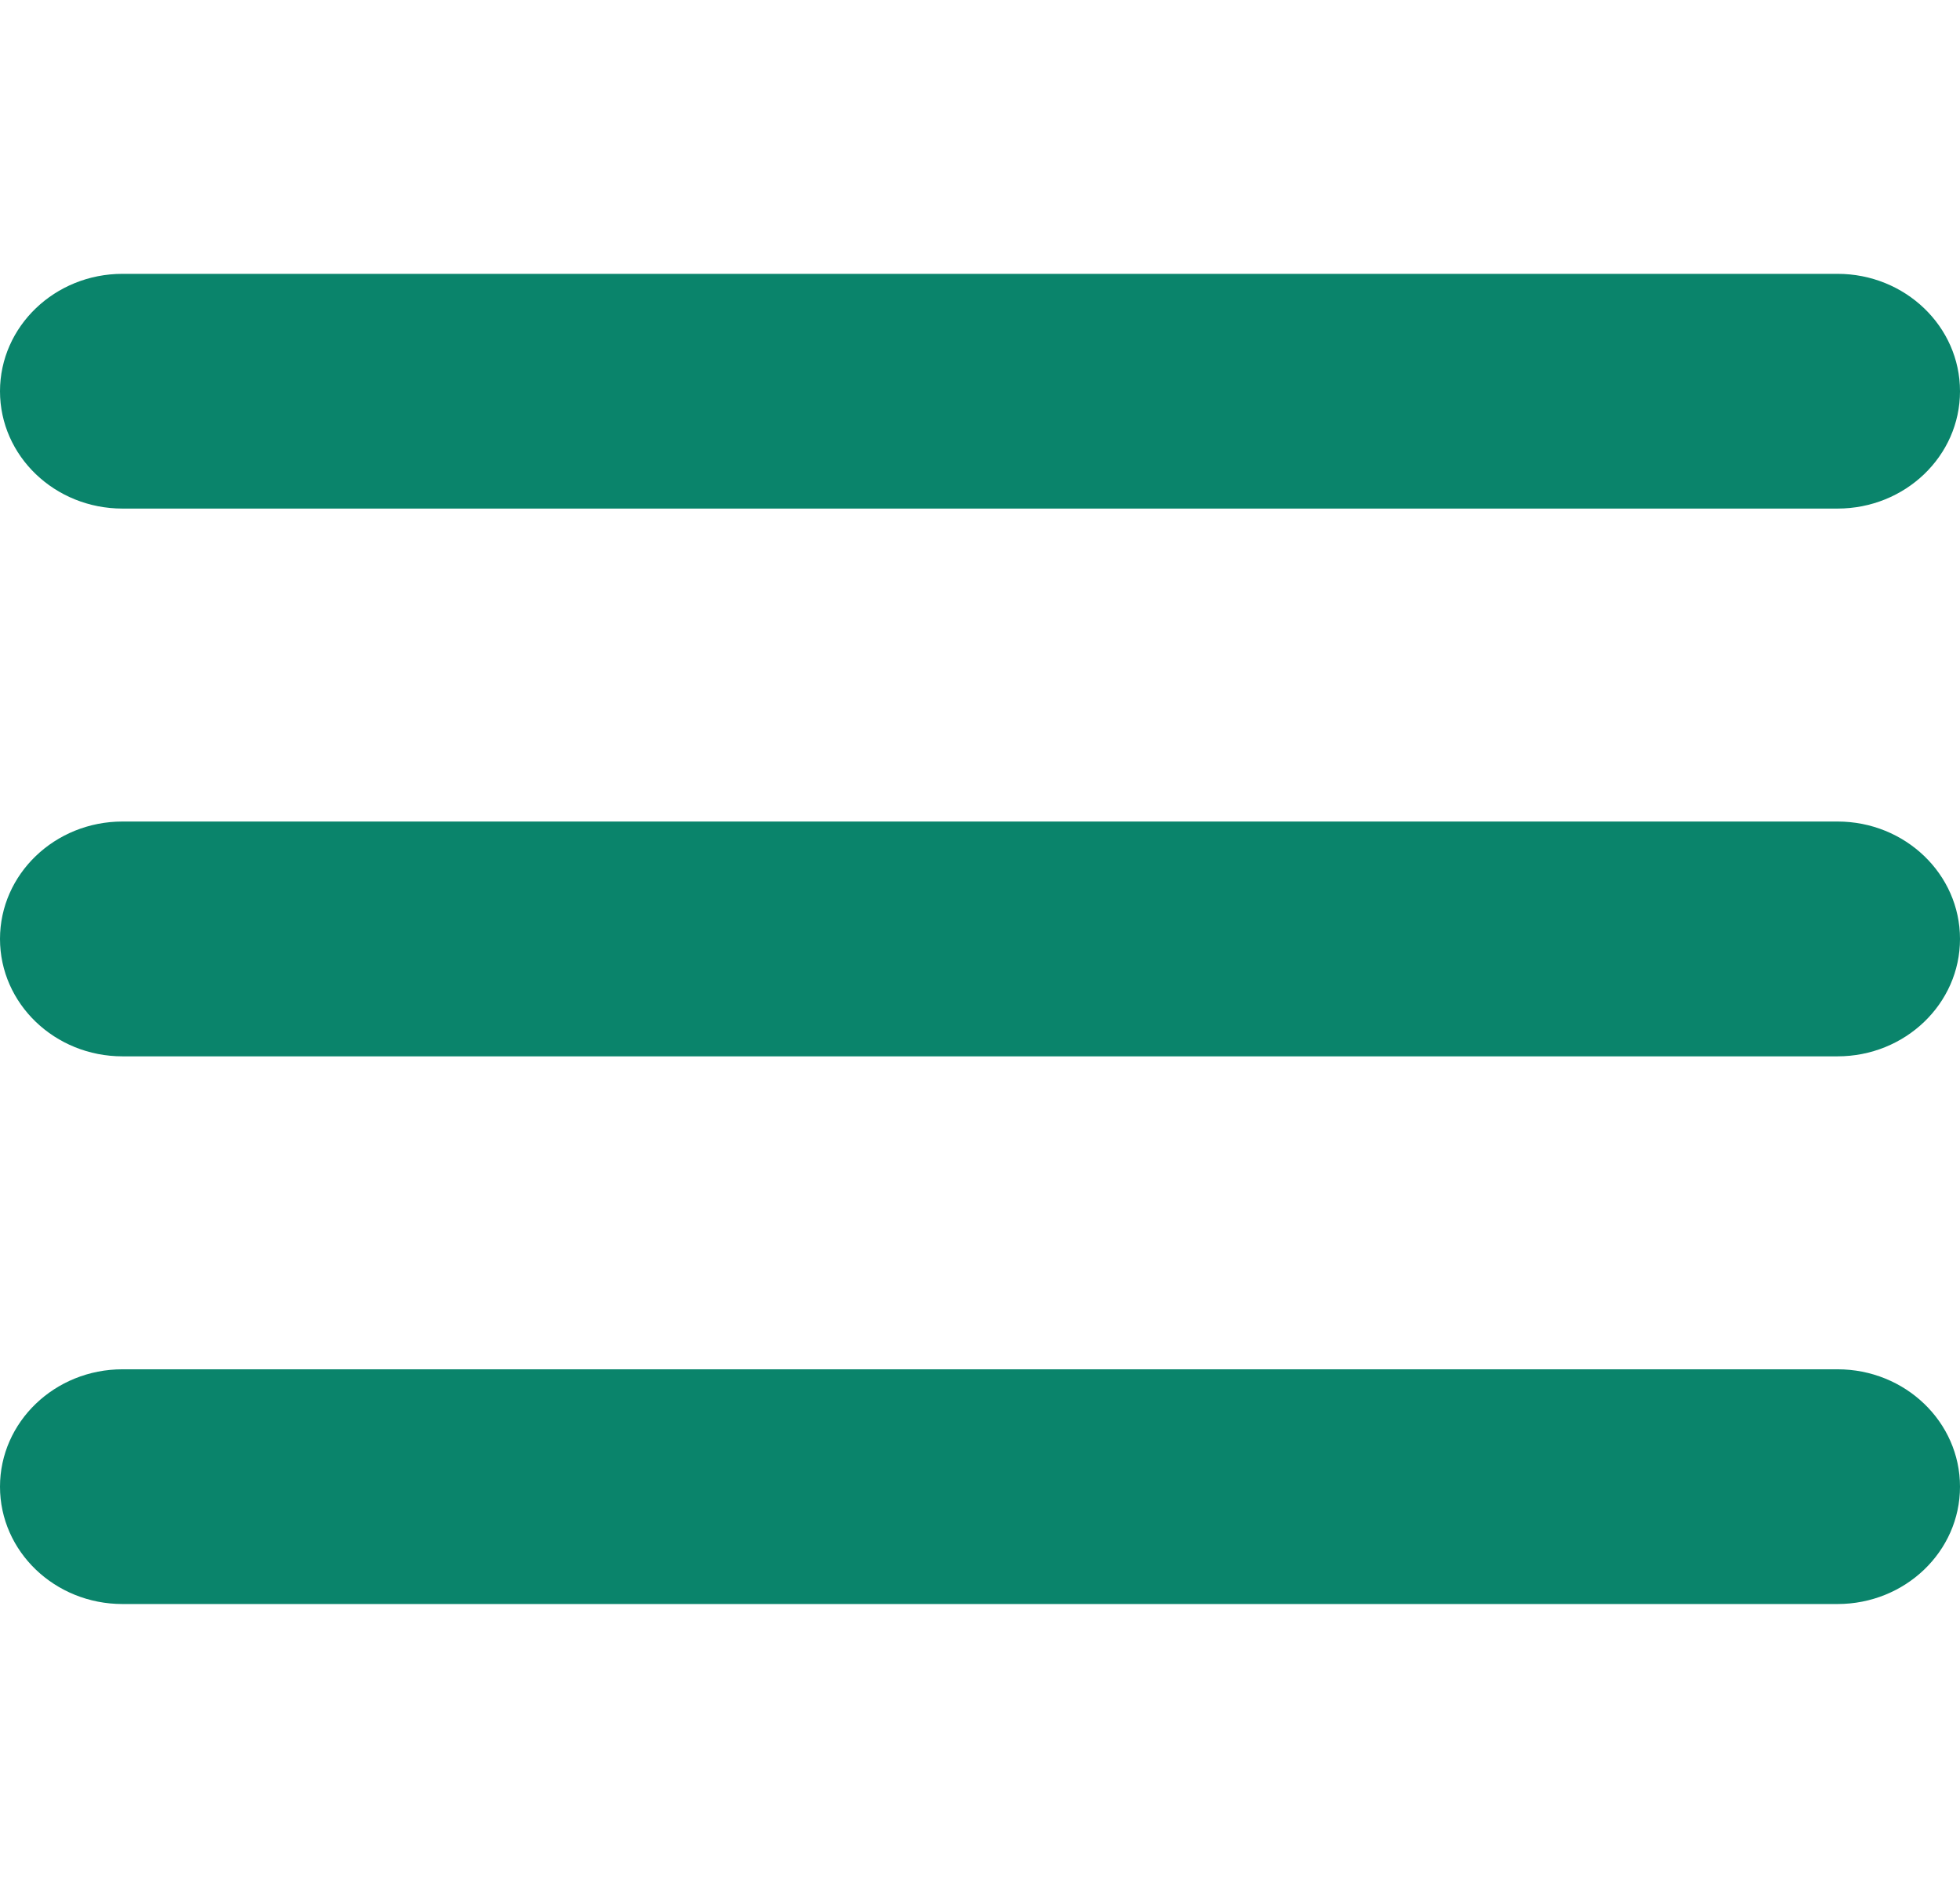 <svg width="24" height="23" viewBox="0 0 24 23" fill="none" xmlns="http://www.w3.org/2000/svg">
<path d="M22.5 10.062H1.5C0.672 10.062 0 10.706 0 11.5C0 12.294 0.672 12.938 1.5 12.938H22.5C23.328 12.938 24 12.294 24 11.5C24 10.706 23.328 10.062 22.5 10.062Z" fill="#0A846B"/>
<path d="M1.5 6.229H22.5C23.328 6.229 24 5.586 24 4.792C24 3.998 23.328 3.354 22.5 3.354H1.5C0.672 3.354 0 3.998 0 4.792C0 5.586 0.672 6.229 1.5 6.229Z" fill="#0A846B"/>
<path d="M22.5 16.771H1.5C0.672 16.771 0 17.415 0 18.209C0 19.003 0.672 19.646 1.5 19.646H22.5C23.328 19.646 24 19.003 24 18.209C24 17.415 23.328 16.771 22.5 16.771Z" fill="#0A846B"/>
</svg>
